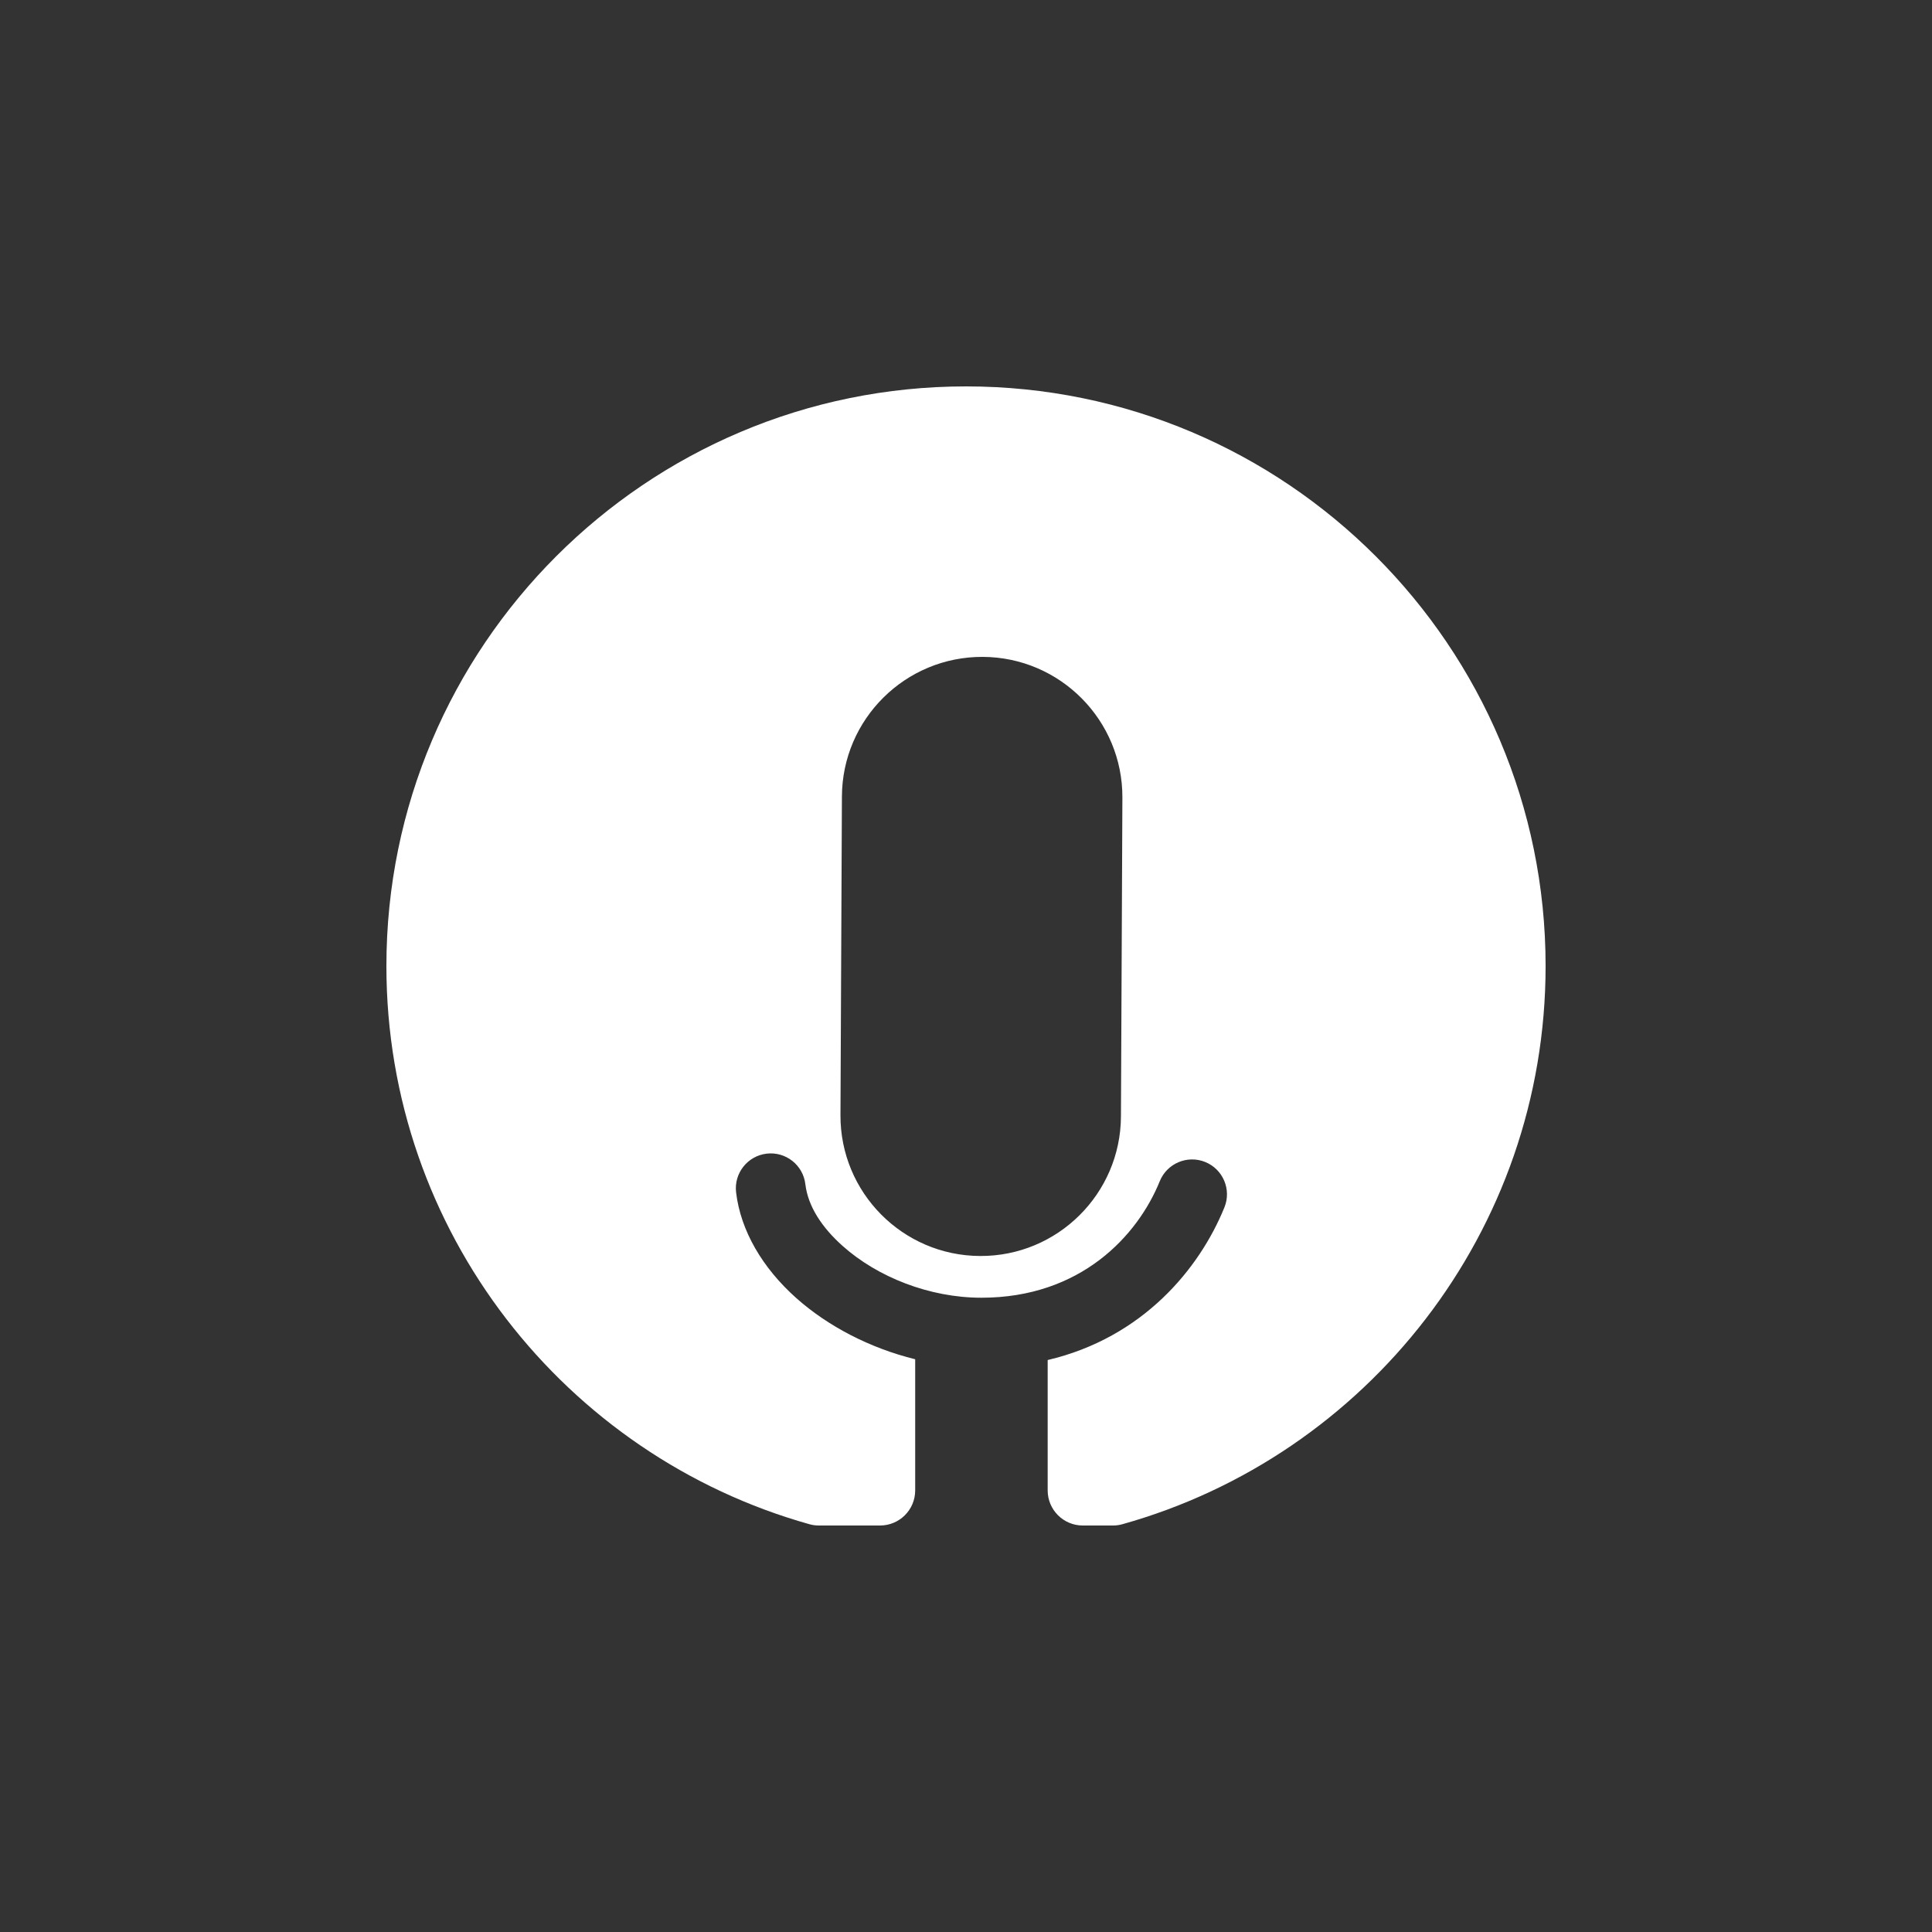 <?xml version="1.0" encoding="UTF-8" standalone="no"?><!DOCTYPE svg PUBLIC "-//W3C//DTD SVG 1.1//EN" "http://www.w3.org/Graphics/SVG/1.1/DTD/svg11.dtd"><svg width="100%" height="100%" viewBox="0 0 40 40" version="1.1" xmlns="http://www.w3.org/2000/svg" xmlns:xlink="http://www.w3.org/1999/xlink" xml:space="preserve" xmlns:serif="http://www.serif.com/" style="fill-rule:evenodd;clip-rule:evenodd;stroke-linejoin:round;stroke-miterlimit:2;"><rect x="0" y="0" width="40" height="40" fill="#333333" stroke="none"/><g><path d="M16.956,31.584c-0.066,0 -0.131,-0.008 -0.195,-0.026c-5.052,-1.416 -8.761,-6.057 -8.761,-11.558c0,-6.623 5.377,-12 12,-12c6.623,0 12,5.377 12,12c0,5.501 -3.709,10.142 -8.761,11.557c-0.064,0.018 -0.129,0.027 -0.195,0.027c-0.131,0 -0.378,0 -0.626,0c-0.402,0 -0.727,-0.326 -0.727,-0.727c-0,-1.006 -0,-2.699 -0,-2.699c1.971,-0.463 3.144,-1.892 3.659,-3.16c0.15,-0.369 -0.028,-0.79 -0.397,-0.94c-0.369,-0.15 -0.791,0.028 -0.941,0.397c-0.457,1.127 -1.634,2.413 -3.693,2.413c-1.08,0 -2.153,-0.43 -2.871,-1.07c-0.417,-0.371 -0.718,-0.809 -0.774,-1.281c-0.047,-0.396 -0.406,-0.679 -0.802,-0.632c-0.395,0.047 -0.679,0.406 -0.632,0.802c0.094,0.794 0.546,1.565 1.248,2.19c0.651,0.579 1.519,1.033 2.46,1.265l-0,2.715c-0,0.402 -0.326,0.727 -0.728,0.727c-0.473,0 -1.041,0 -1.264,0Zm6.252,-8.47l0.03,-6.598c0.007,-1.602 -1.288,-2.909 -2.891,-2.916c-1.602,-0.007 -2.909,1.288 -2.916,2.89l-0.03,6.598c-0.007,1.602 1.288,2.909 2.89,2.916c1.603,0.008 2.91,-1.288 2.917,-2.89Z" style="fill:#fff;"/></g></svg>